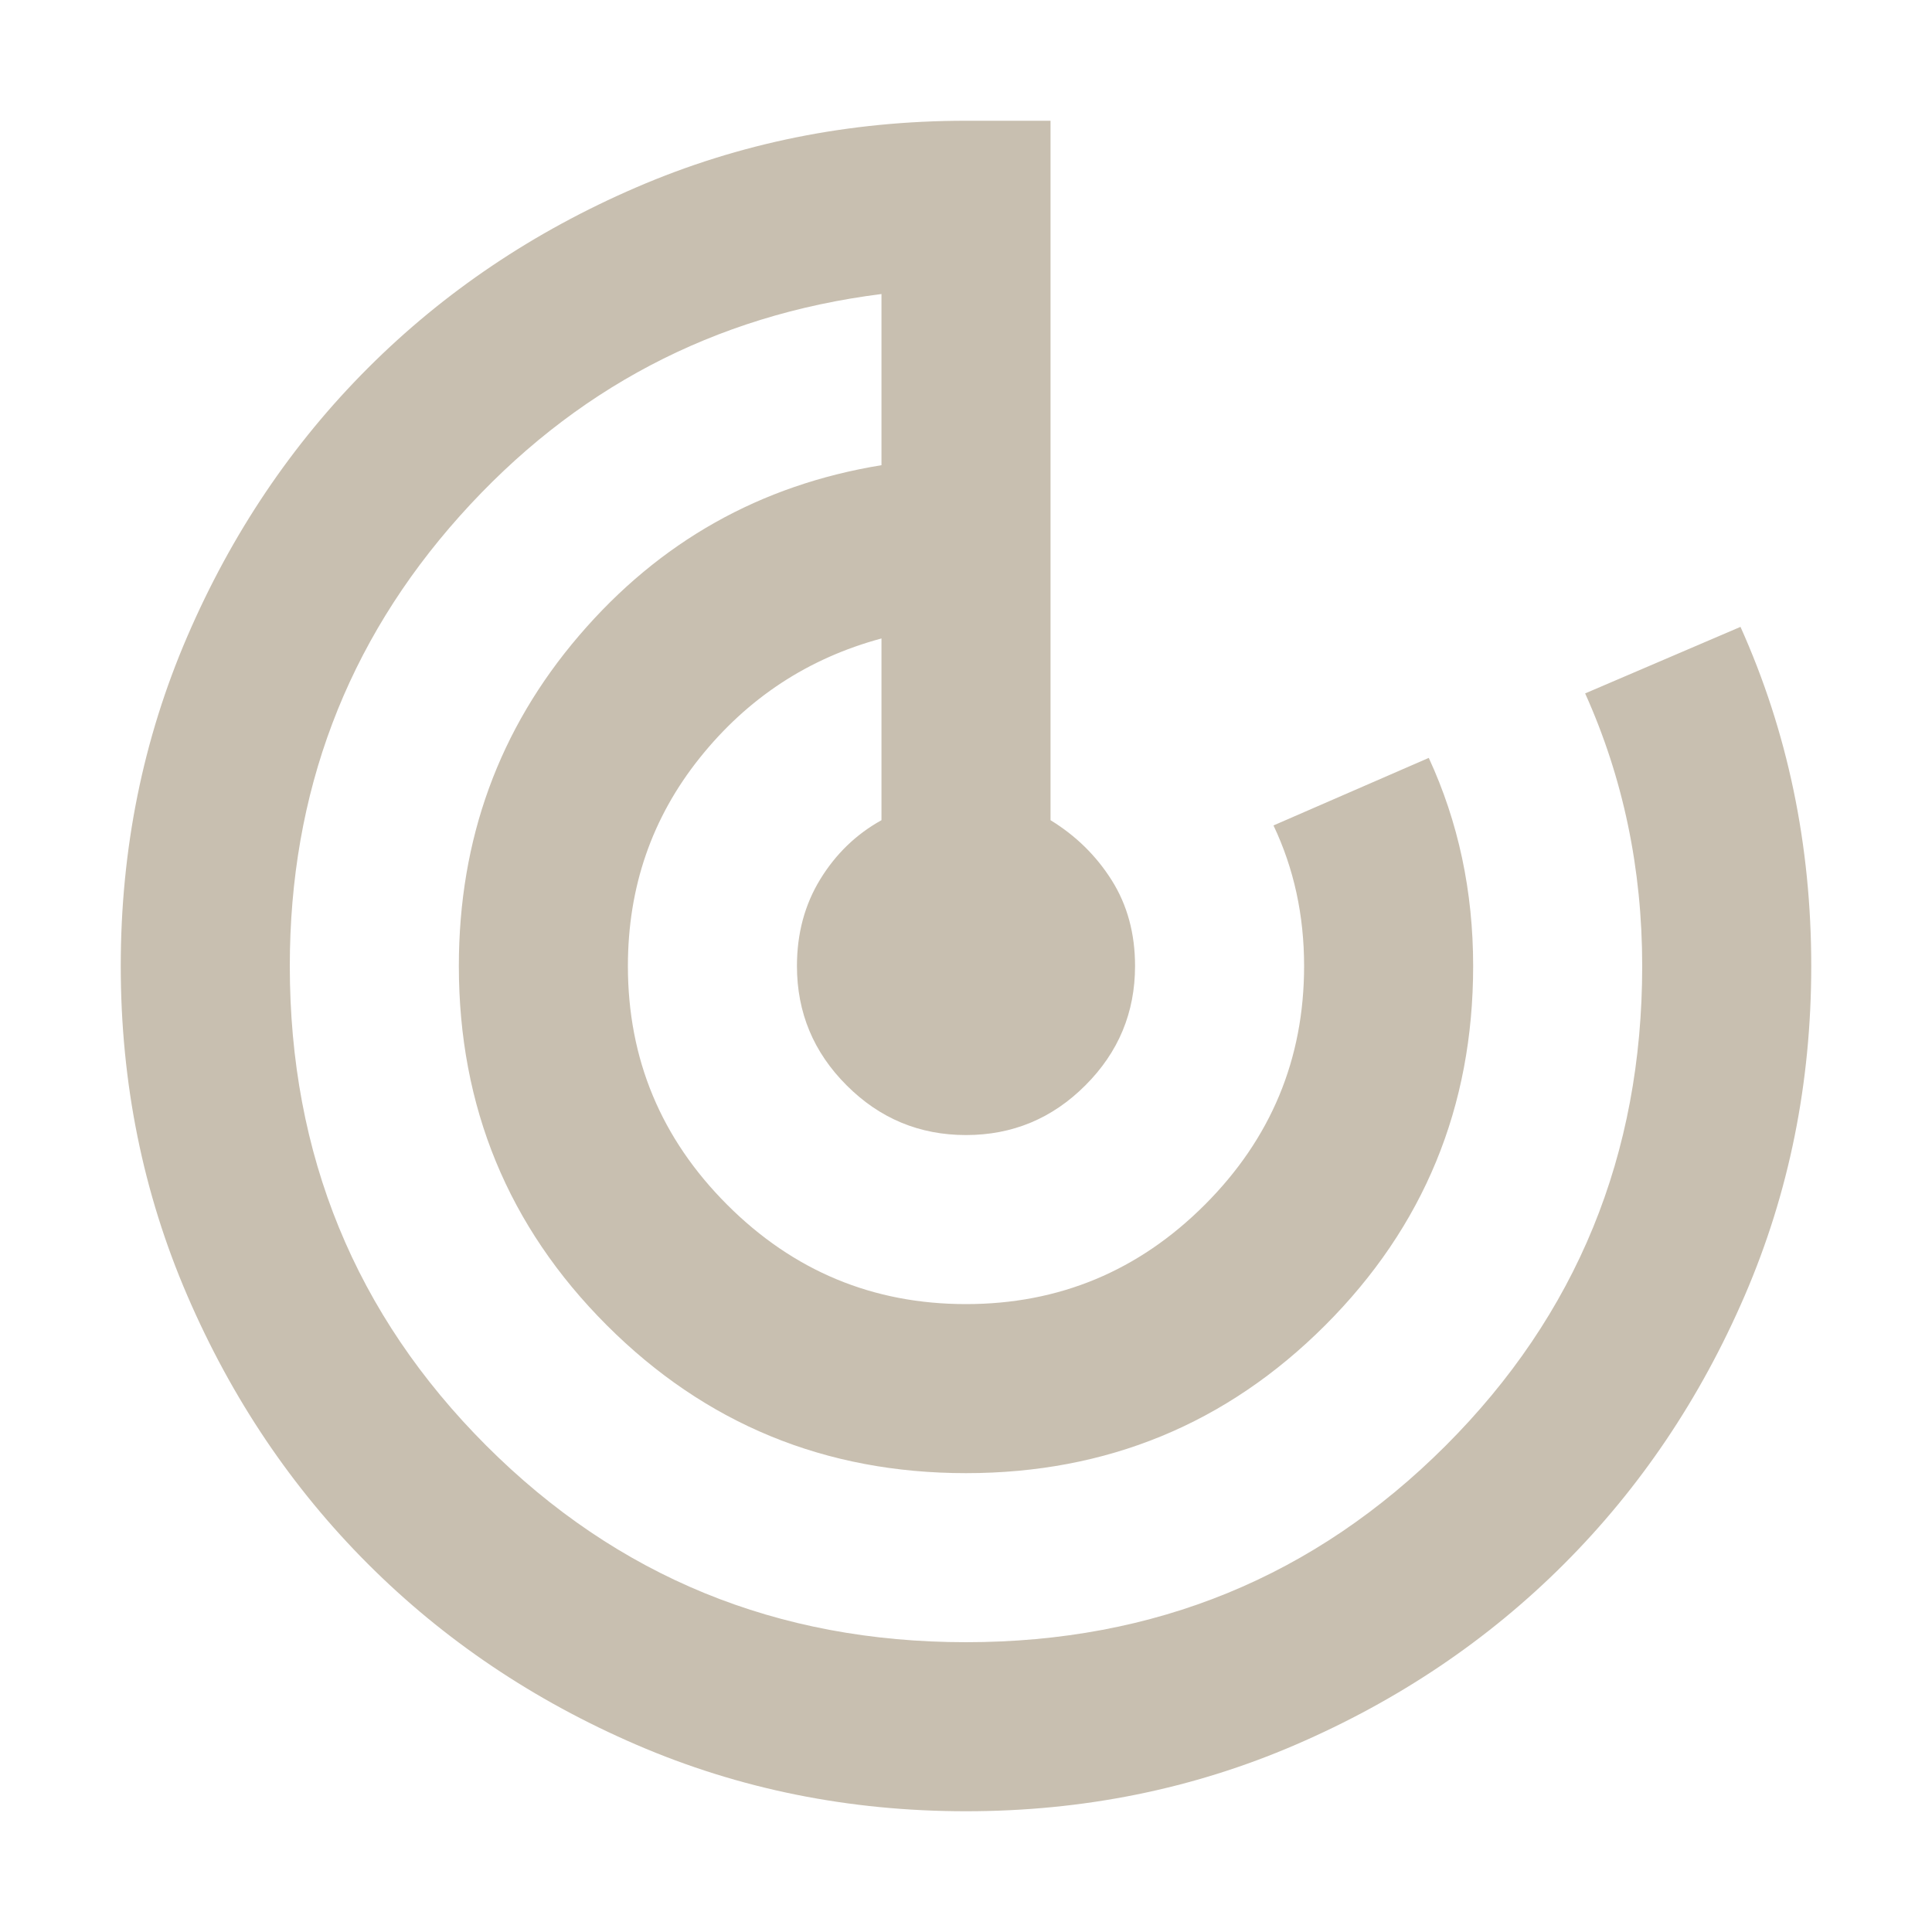 <svg width="32" height="32" viewBox="0 0 32 32" fill="none" xmlns="http://www.w3.org/2000/svg">
<path d="M16 30C14.063 30 12.243 29.633 10.54 28.898C8.837 28.163 7.355 27.165 6.095 25.905C4.835 24.645 3.837 23.163 3.103 21.46C2.368 19.757 2 17.937 2 16C2 14.063 2.368 12.243 3.103 10.54C3.837 8.837 4.835 7.355 6.095 6.095C7.355 4.835 8.837 3.837 10.54 3.103C12.243 2.368 14.063 2 16 2H17.4V13.585C17.82 13.842 18.158 14.174 18.415 14.582C18.672 14.991 18.8 15.463 18.8 16C18.8 16.77 18.526 17.429 17.977 17.977C17.429 18.526 16.77 18.8 16 18.8C15.23 18.8 14.571 18.526 14.023 17.977C13.474 17.429 13.2 16.77 13.2 16C13.2 15.463 13.328 14.985 13.585 14.565C13.842 14.145 14.18 13.818 14.6 13.585V10.575C13.387 10.902 12.383 11.561 11.59 12.553C10.797 13.544 10.4 14.693 10.4 16C10.4 17.54 10.948 18.858 12.045 19.955C13.142 21.052 14.46 21.6 16 21.6C17.54 21.6 18.858 21.052 19.955 19.955C21.052 18.858 21.6 17.54 21.6 16C21.6 15.16 21.431 14.384 21.093 13.672L23.665 12.553C24.155 13.614 24.4 14.763 24.4 16C24.4 18.333 23.583 20.317 21.95 21.95C20.317 23.583 18.333 24.4 16 24.4C13.667 24.4 11.683 23.583 10.05 21.95C8.417 20.317 7.6 18.333 7.6 16C7.6 13.9 8.265 12.074 9.595 10.523C10.925 8.971 12.593 8.032 14.6 7.705V4.87C11.823 5.22 9.496 6.445 7.617 8.545C5.739 10.645 4.8 13.13 4.8 16C4.8 19.127 5.885 21.775 8.055 23.945C10.225 26.115 12.873 27.2 16 27.2C19.127 27.2 21.775 26.115 23.945 23.945C26.115 21.775 27.2 19.127 27.2 16C27.2 14.39 26.885 12.885 26.255 11.485L28.828 10.383C29.609 12.121 30 13.993 30 16C30 17.937 29.633 19.757 28.898 21.46C28.163 23.163 27.165 24.645 25.905 25.905C24.645 27.165 23.163 28.163 21.46 28.898C19.757 29.633 17.937 30 16 30Z" fill="#C8BFB0"/>
</svg>
